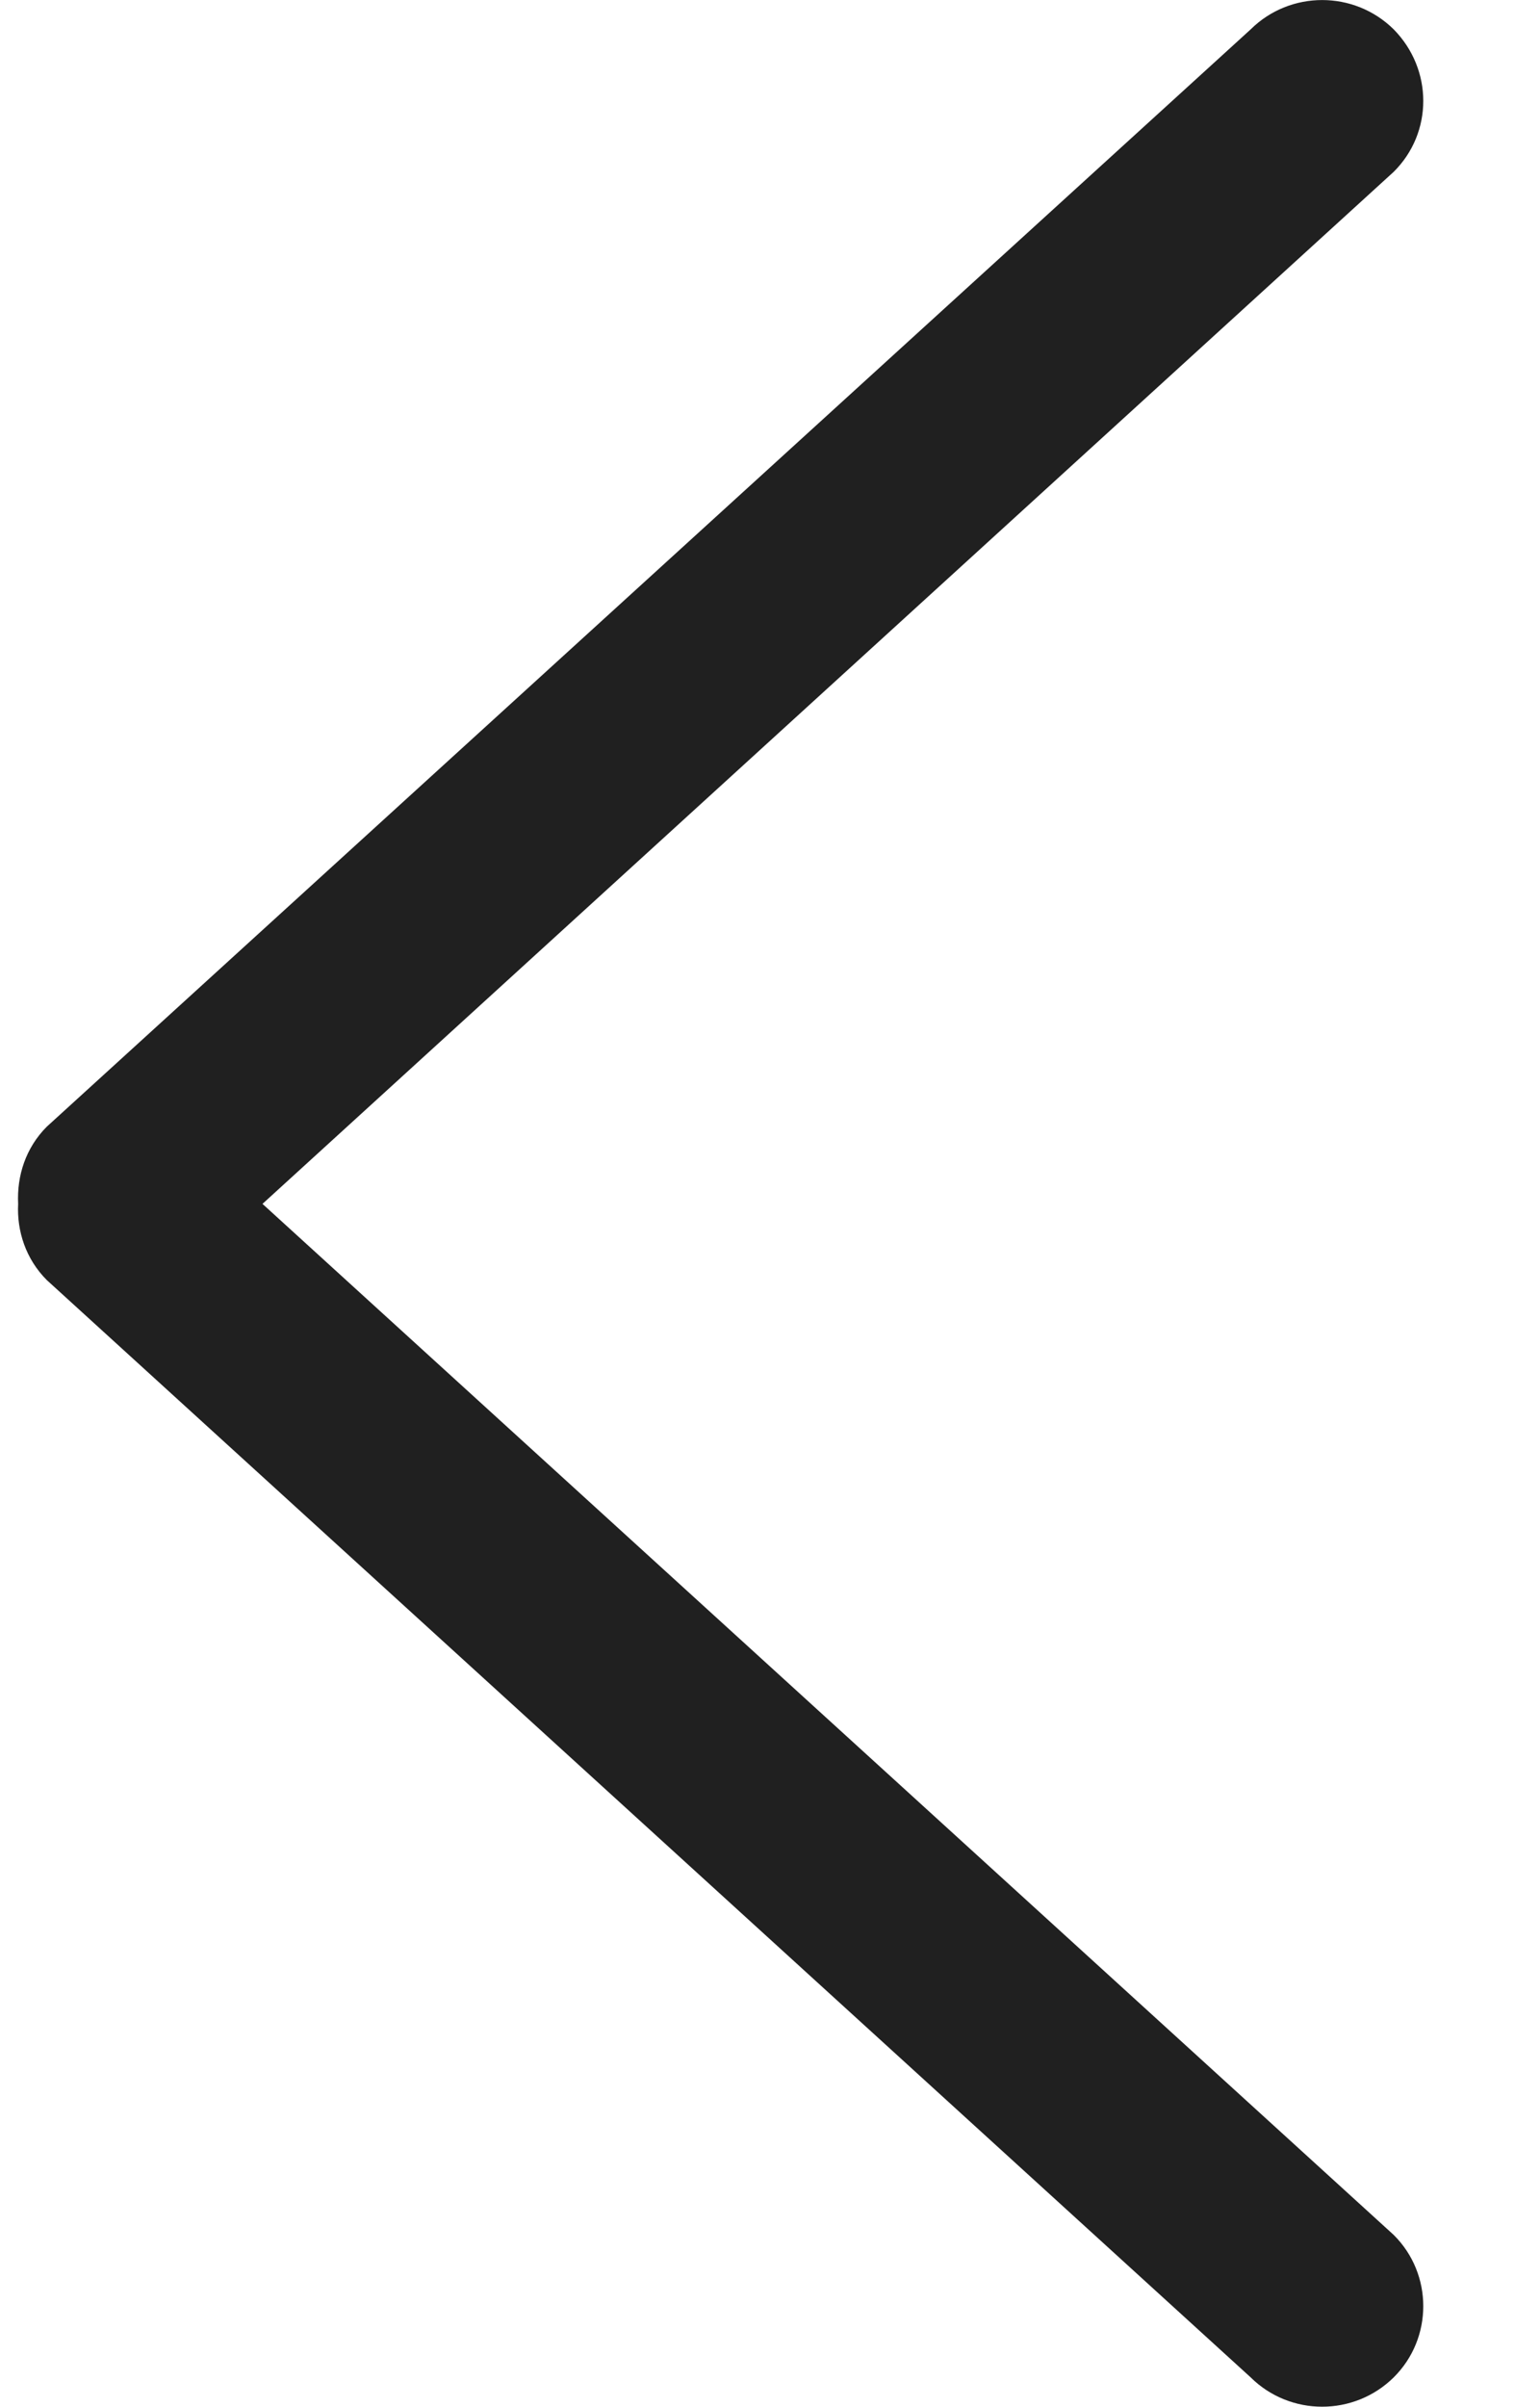 <svg width="16" height="25" viewBox="0 0 15 24" fill="none" xmlns="http://www.w3.org/2000/svg">
<path fill-rule="evenodd" clip-rule="evenodd" d="M0.287 12.763L12.294 23.703C12.688 24.093 13.326 24.093 13.721 23.703C14.114 23.313 14.114 22.673 13.721 22.283L2.438 12.003L13.721 1.713C14.114 1.323 14.114 0.693 13.721 0.293C13.326 -0.097 12.688 -0.097 12.294 0.293L0.287 11.233C0.077 11.443 -0.013 11.723 0.001 12.003C-0.013 12.273 0.077 12.553 0.287 12.763Z" fill="#202020"/>
</svg>
